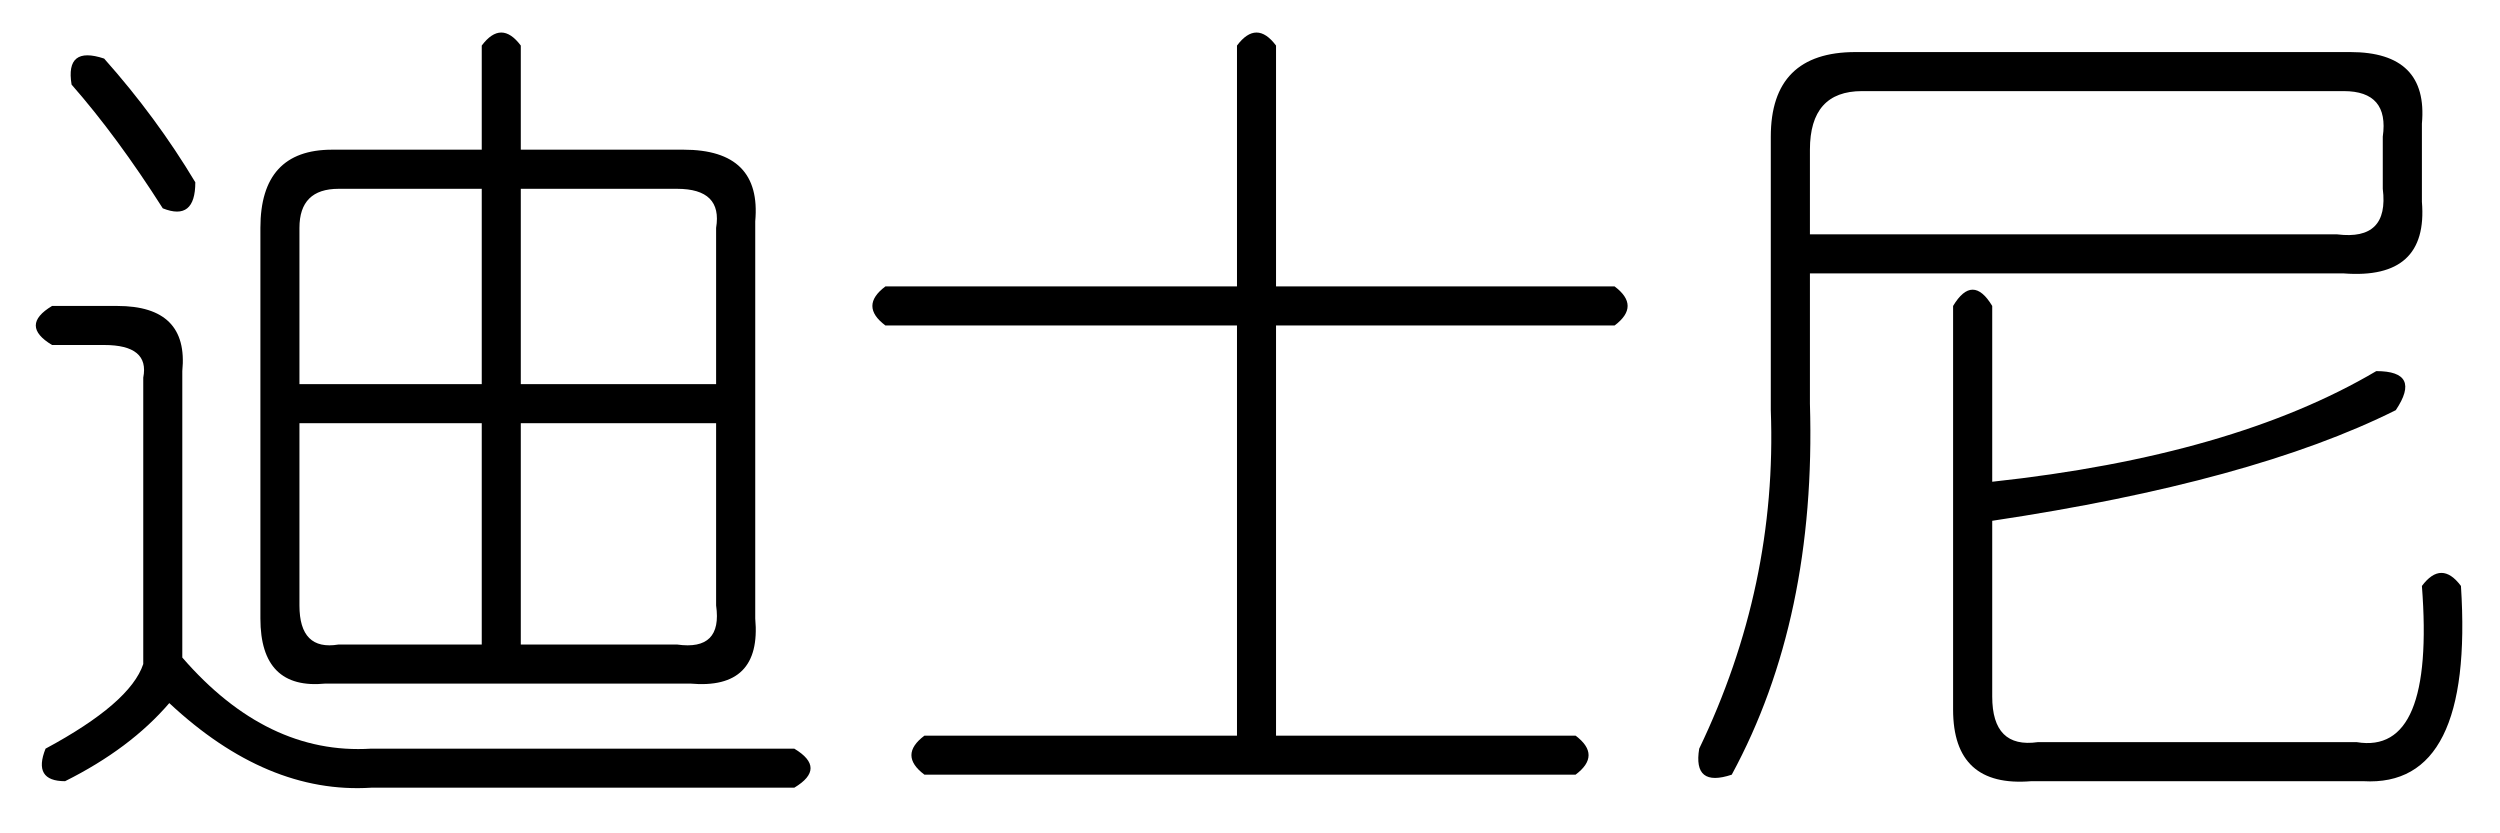 <?xml version='1.0' encoding='UTF-8'?>
<!-- This file was generated by dvisvgm 2.3.5 -->
<svg height='10.5pt' version='1.1' viewBox='-72 -72.246 31.5 10.5' width='31.5pt' xmlns='http://www.w3.org/2000/svg' xmlns:xlink='http://www.w3.org/1999/xlink'>
<defs>
<path d='M5.578 -8.039V-5.004H9.844Q10.172 -4.758 9.844 -4.512H5.578V0.656H9.352Q9.68 0.902 9.352 1.148H1.148Q0.82 0.902 1.148 0.656H5.086V-4.512H0.656Q0.328 -4.758 0.656 -5.004H5.086V-8.039Q5.332 -8.367 5.578 -8.039Z' id='g0-3610'/>
<path d='M2.379 -7.957H8.613Q9.598 -7.957 9.516 -7.055V-6.07Q9.598 -5.086 8.531 -5.168H1.805V-3.527Q1.887 -0.82 0.82 1.148Q0.328 1.312 0.41 0.82Q1.395 -1.23 1.312 -3.445V-6.891Q1.312 -7.957 2.379 -7.957ZM8.531 -7.465H2.461Q1.805 -7.465 1.805 -6.727V-5.66H8.449Q9.105 -5.578 9.023 -6.234V-6.891Q9.105 -7.465 8.531 -7.465ZM4.102 -4.758V-2.543Q7.137 -2.871 8.941 -3.937Q9.516 -3.937 9.187 -3.445Q7.383 -2.543 4.102 -2.051V0.164Q4.102 0.82 4.676 0.738H8.695Q9.68 0.902 9.516 -1.23Q9.762 -1.559 10.008 -1.23Q10.172 1.312 8.777 1.23H4.594Q3.609 1.312 3.609 0.328V-4.758Q3.855 -5.168 4.102 -4.758Z' id='g0-4459'/>
<path d='M6.562 -8.039V-6.727H8.613Q9.598 -6.727 9.516 -5.824V-0.82Q9.598 0.082 8.695 0H4.102Q3.281 0.082 3.281 -0.82V-5.742Q3.281 -6.727 4.184 -6.727H6.07V-8.039Q6.316 -8.367 6.562 -8.039ZM1.312 -7.875Q1.969 -7.137 2.461 -6.316Q2.461 -5.824 2.051 -5.988Q1.477 -6.891 0.902 -7.547Q0.82 -8.039 1.312 -7.875ZM6.07 -6.234H4.266Q3.773 -6.234 3.773 -5.742V-3.773H6.07V-6.234ZM8.531 -6.234H6.562V-3.773H9.023V-5.742Q9.105 -6.234 8.531 -6.234ZM0.656 -4.758H1.477Q2.379 -4.758 2.297 -3.937V-0.328Q3.363 0.902 4.676 0.82H10.008Q10.418 1.066 10.008 1.312H4.676Q3.363 1.395 2.133 0.246Q1.641 0.82 0.82 1.23Q0.41 1.23 0.574 0.82Q1.641 0.246 1.805 -0.246V-3.855Q1.887 -4.266 1.312 -4.266H0.656Q0.246 -4.512 0.656 -4.758ZM6.07 -3.281H3.773V-0.984Q3.773 -0.41 4.266 -0.492H6.07V-3.281ZM9.023 -3.281H6.562V-0.492H8.531Q9.105 -0.41 9.023 -0.984V-3.281Z' id='g0-17689'/>
</defs>
<g id='page1'>
<use x='-72' xlink:href='#g0-17689' y='-63.633'/>
<use x='-61.5' xlink:href='#g0-3610' y='-63.633'/>
<use x='-51' xlink:href='#g0-4459' y='-63.633'/>
</g>
</svg>